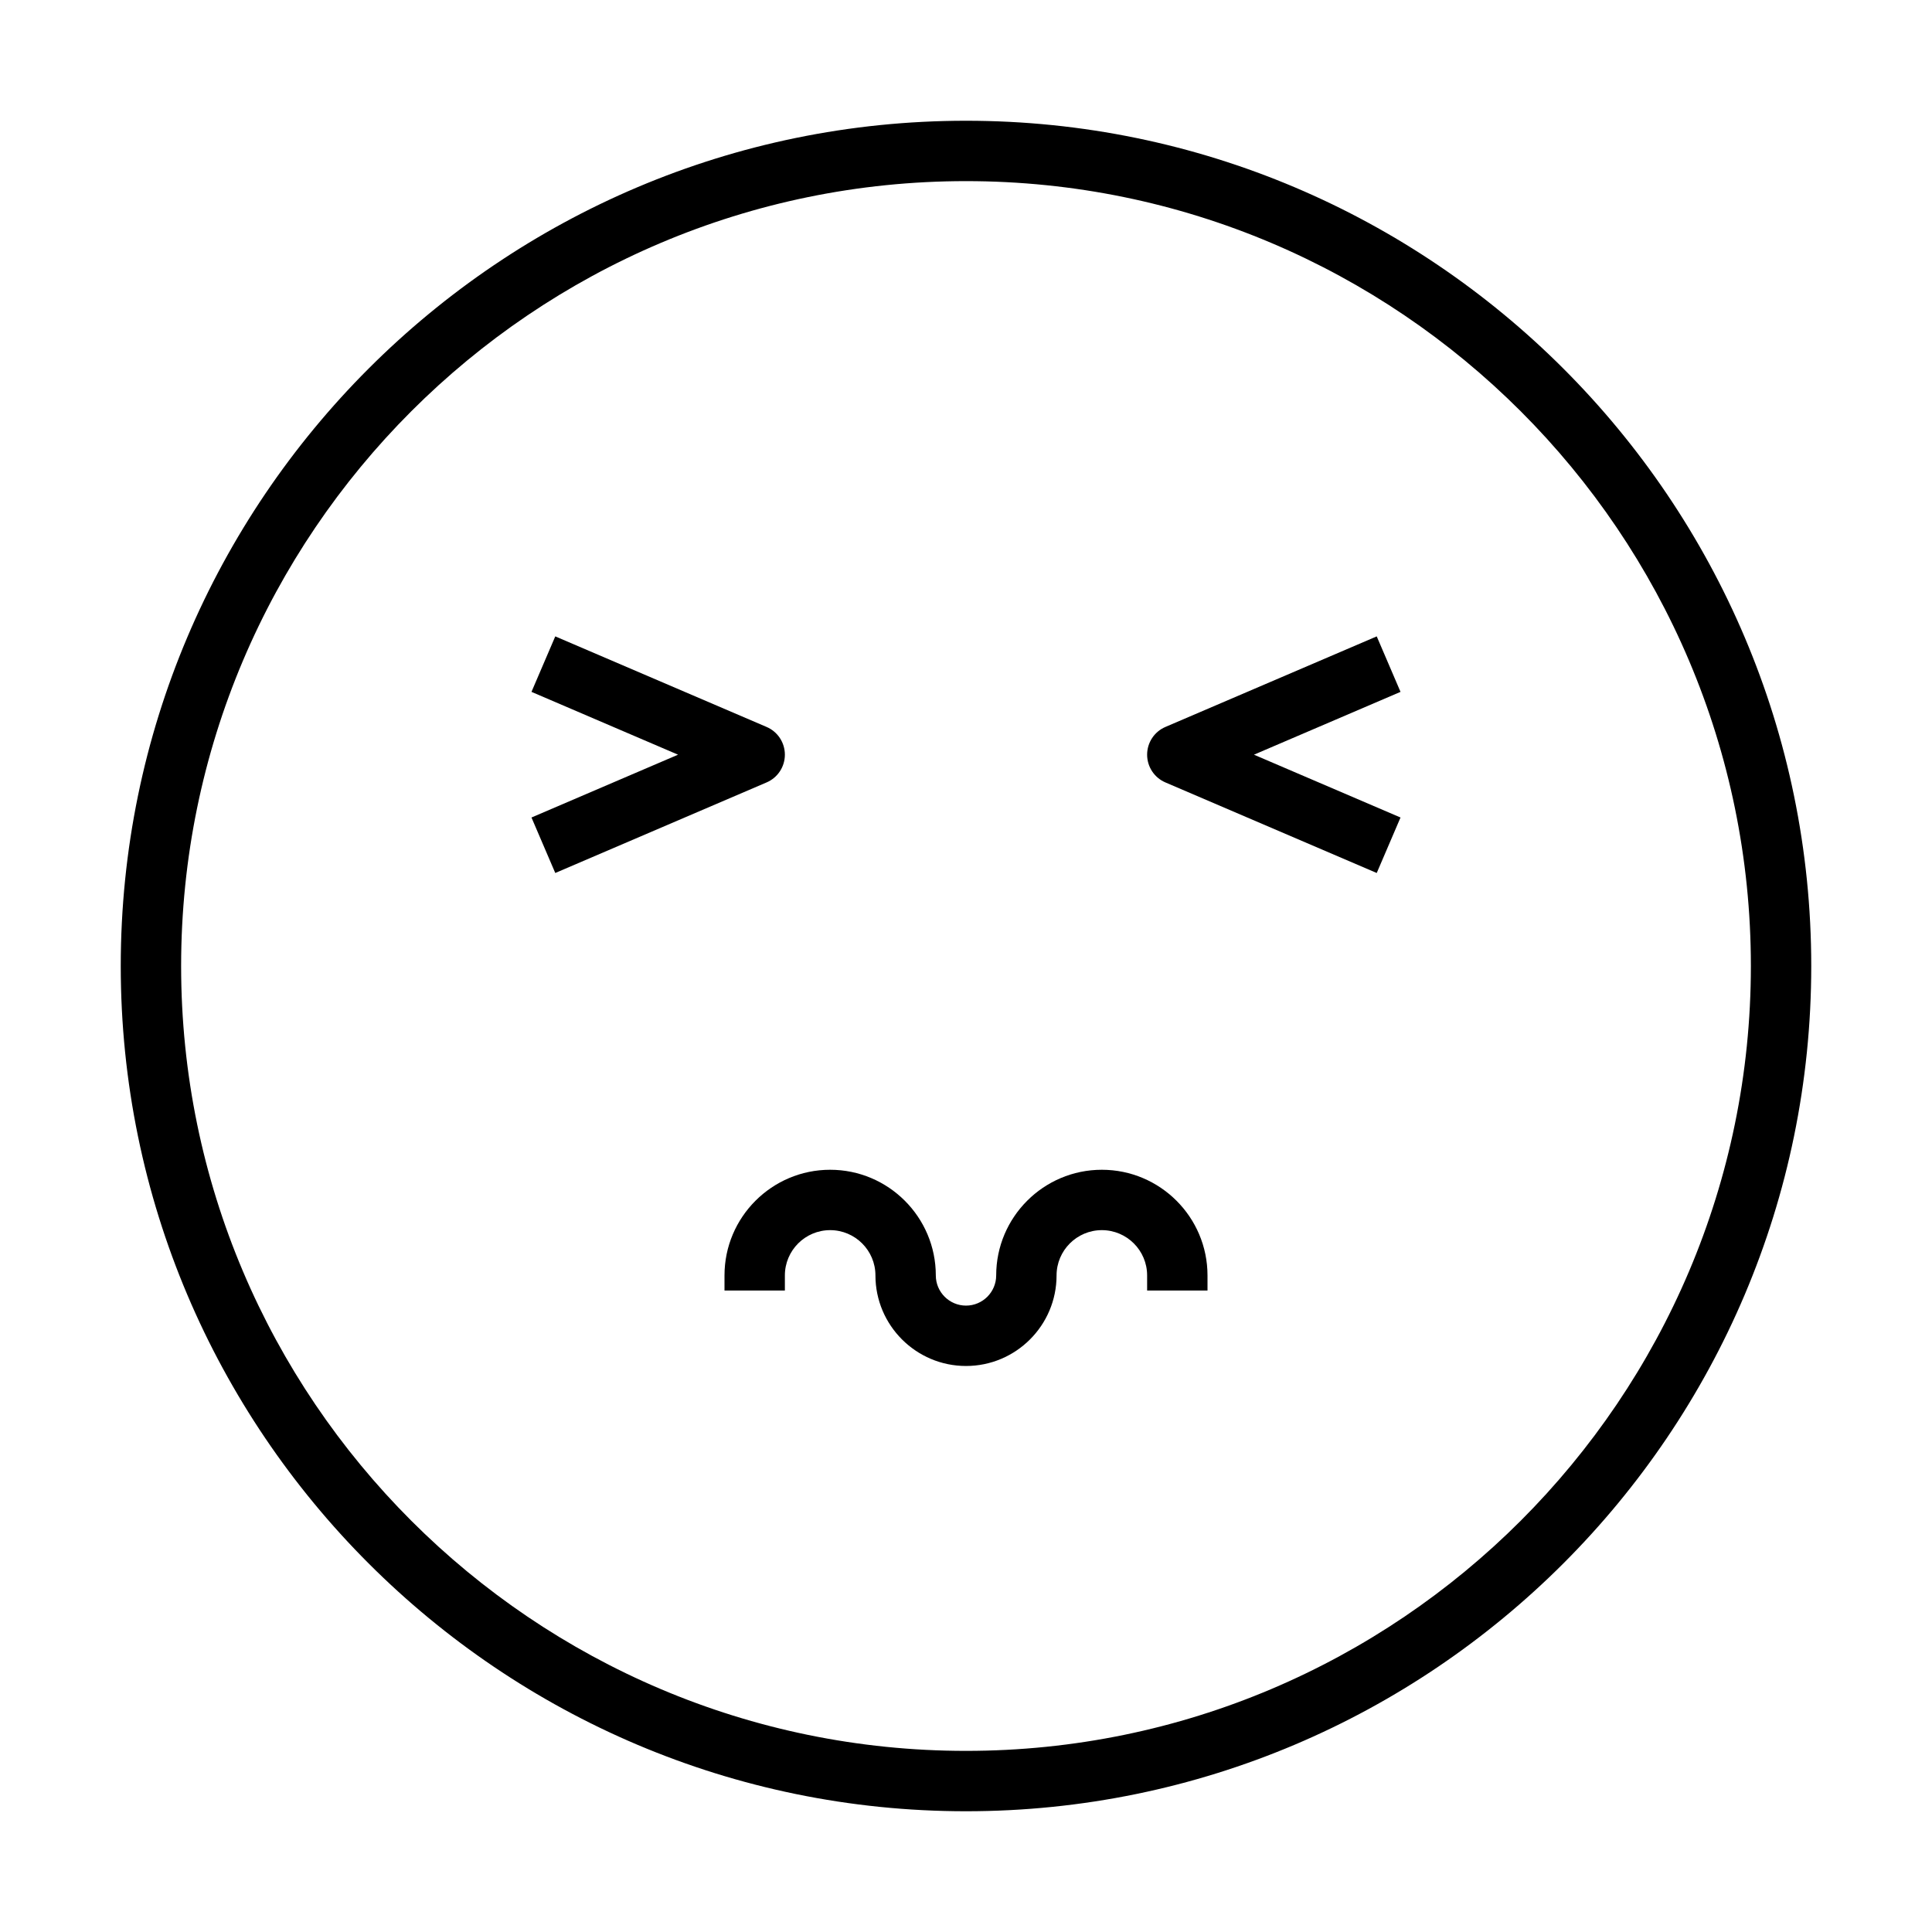 <?xml version="1.0" ?><svg id="Layer_1" style="enable-background:new 0 0 64 64;" version="1.1" viewBox="0 0 64 64" xml:space="preserve" xmlns="http://www.w3.org/2000/svg" xmlns:xlink="http://www.w3.org/1999/xlink"><style type="text/css">
	.st0{fill:none;stroke:#000000;stroke-width:2;stroke-linejoin:round;stroke-miterlimit:10;}
</style><path d="M26,25c0-0.4-0.238-0.762-0.606-0.919l-7-3l-0.788,1.838L22.461,25l-4.855,2.081l0.788,1.838l7-3  C25.762,25.762,26,25.4,26,25z"/><path d="M45.606,21.081l-7,3C38.238,24.238,38,24.6,38,25s0.238,0.762,0.606,0.919l7,3l0.788-1.838L41.539,25l4.855-2.081  L45.606,21.081z"/><path d="M32,4C16.561,4,4,16.561,4,32s12.561,28,28,28s28-12.561,28-28S47.439,4,32,4z M32,58C17.664,58,6,46.336,6,32  S17.664,6,32,6s26,11.664,26,26S46.336,58,32,58z"/><path d="M36.5,38.75c-1.93,0-3.5,1.57-3.5,3.5c0,0.551-0.449,1-1,1s-1-0.449-1-1c0-1.93-1.57-3.5-3.5-3.5s-3.5,1.57-3.5,3.5v0.5h2  v-0.5c0-0.827,0.673-1.5,1.5-1.5s1.5,0.673,1.5,1.5c0,1.654,1.346,3,3,3s3-1.346,3-3c0-0.827,0.673-1.5,1.5-1.5s1.5,0.673,1.5,1.5  v0.5h2v-0.5C40,40.32,38.43,38.75,36.5,38.75z"/></svg>